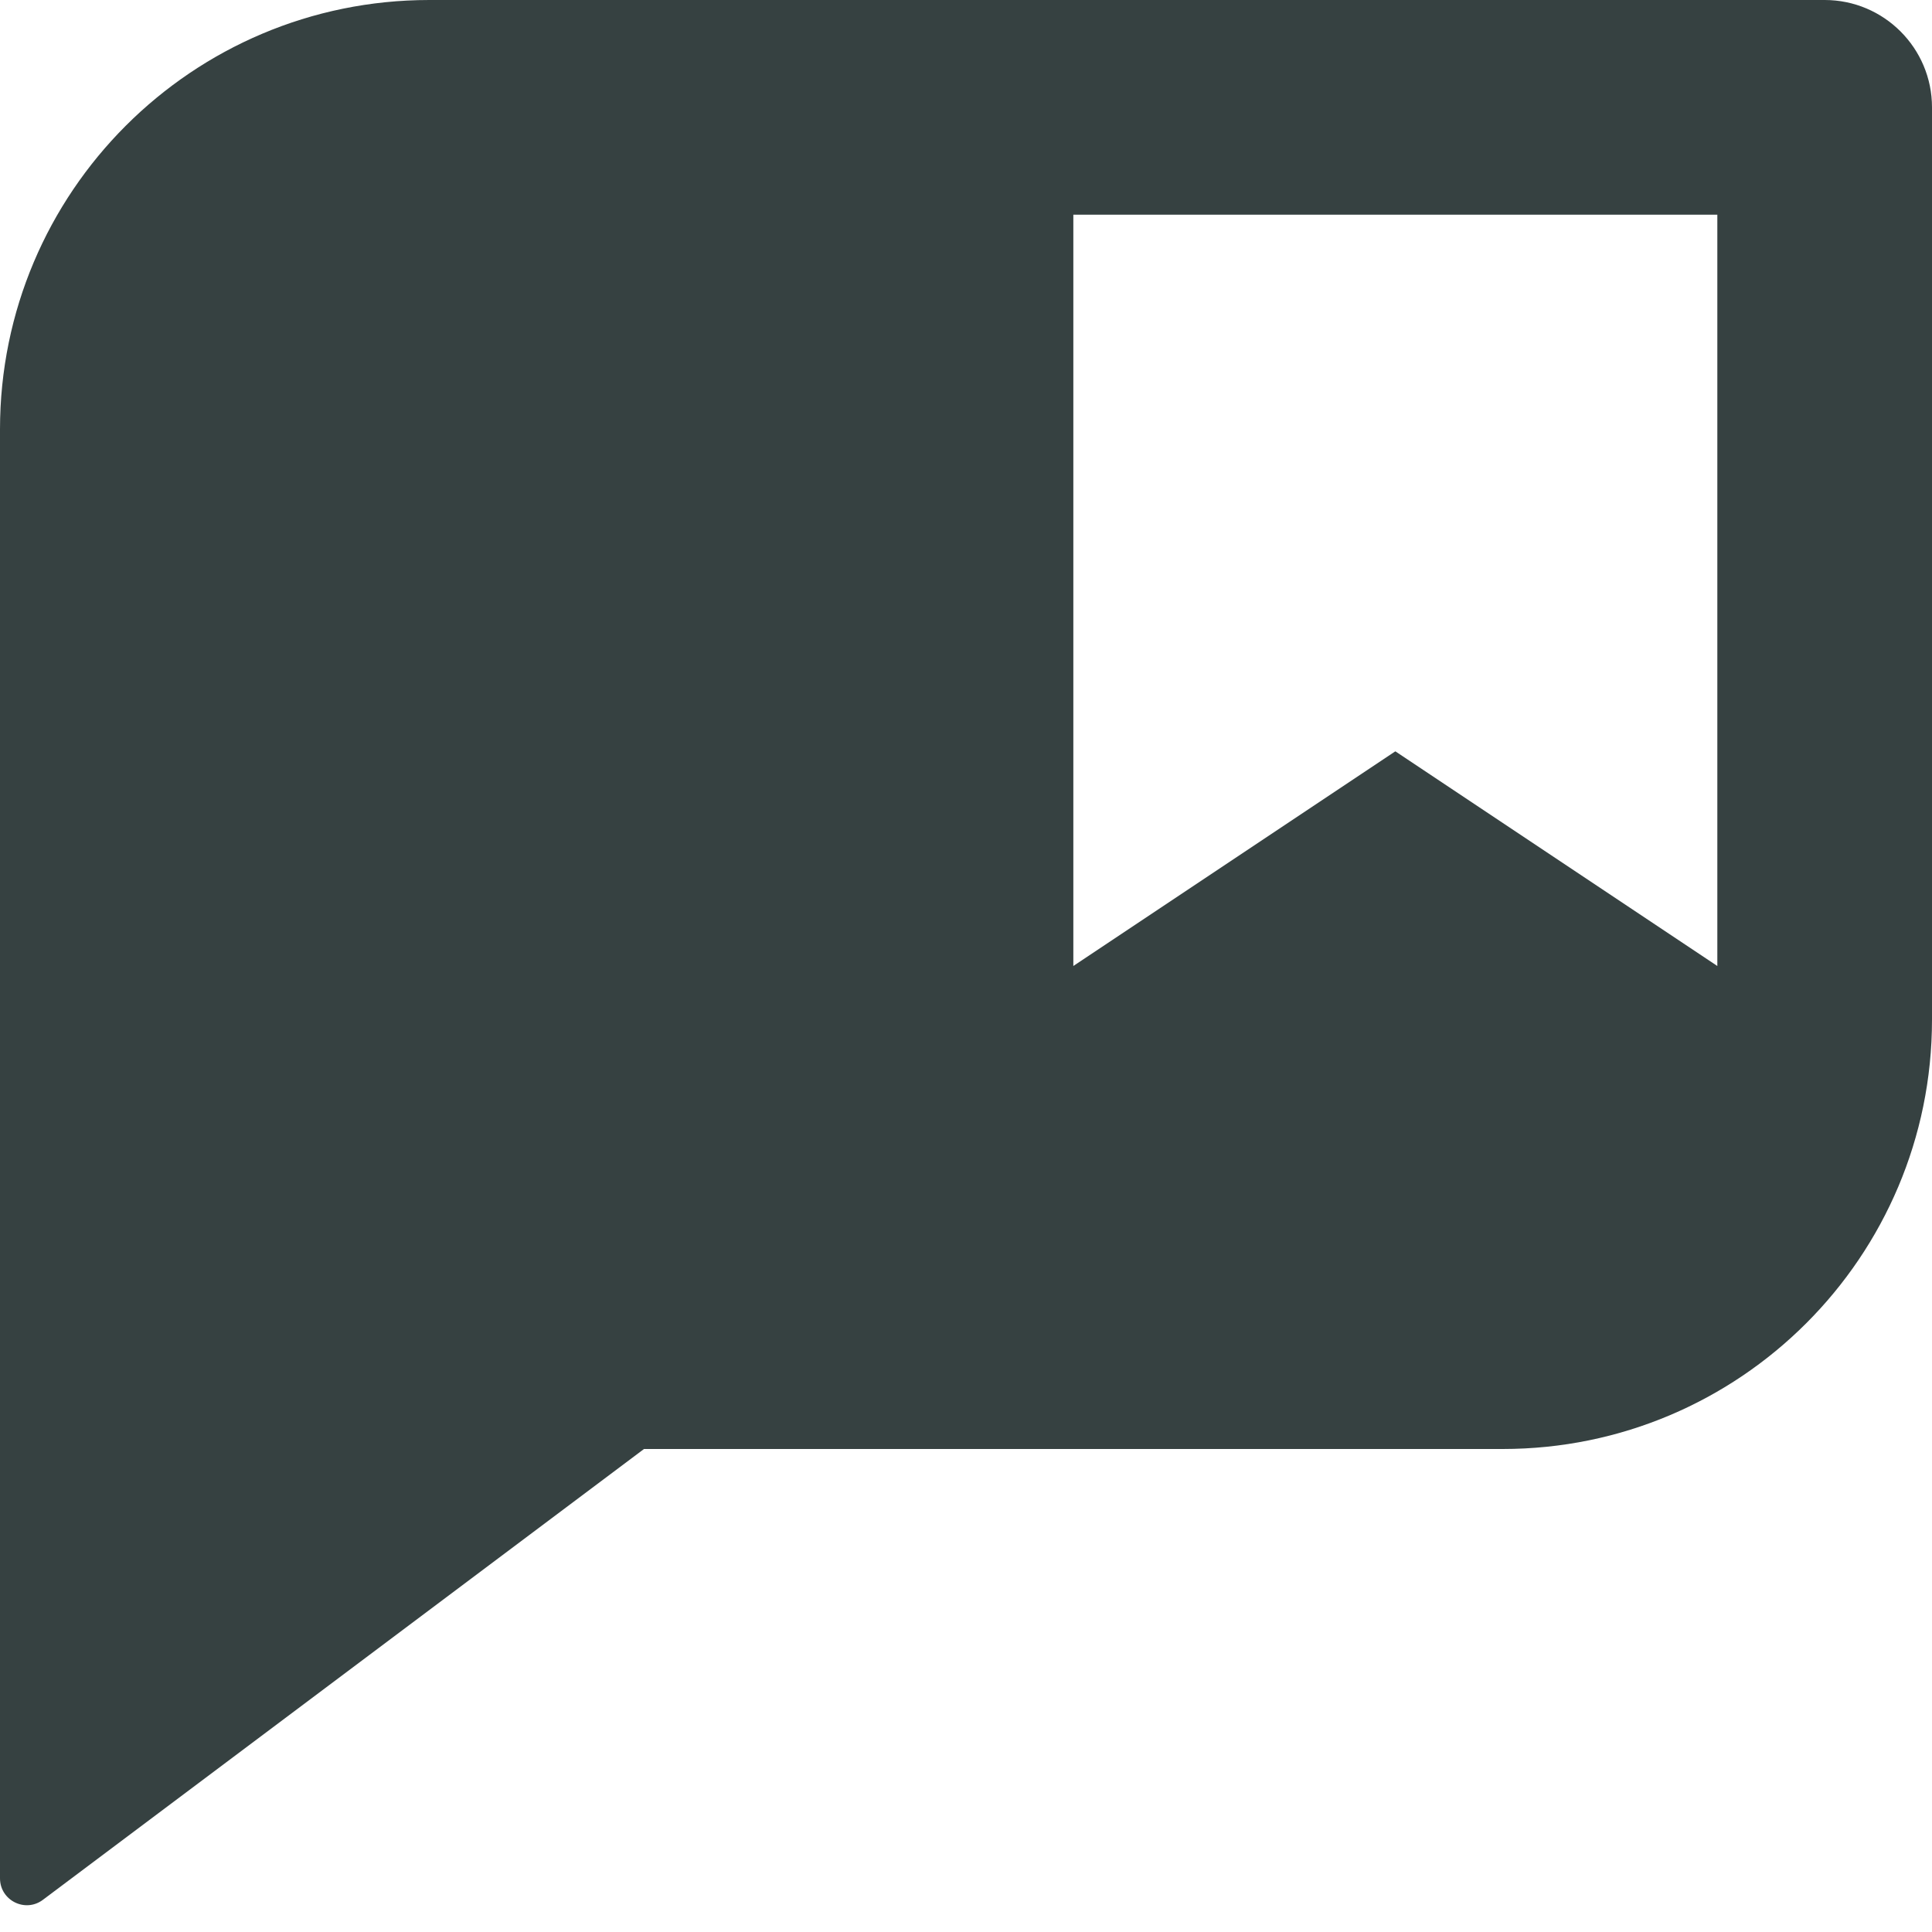 <svg width="18" height="18" viewBox="0 0 18 18" fill="none" xmlns="http://www.w3.org/2000/svg">
<path fill-rule="evenodd" clip-rule="evenodd" d="M4 0C1.791 0 0 1.791 0 4V17.5C0 17.706 0.235 17.824 0.4 17.7L6 13.5H14C16.209 13.5 18 11.709 18 9.5V1C18 0.448 17.552 0 17 0H4ZM10 2V9L13 7L16 9V2H10Z" fill="#364141"/>
</svg>
